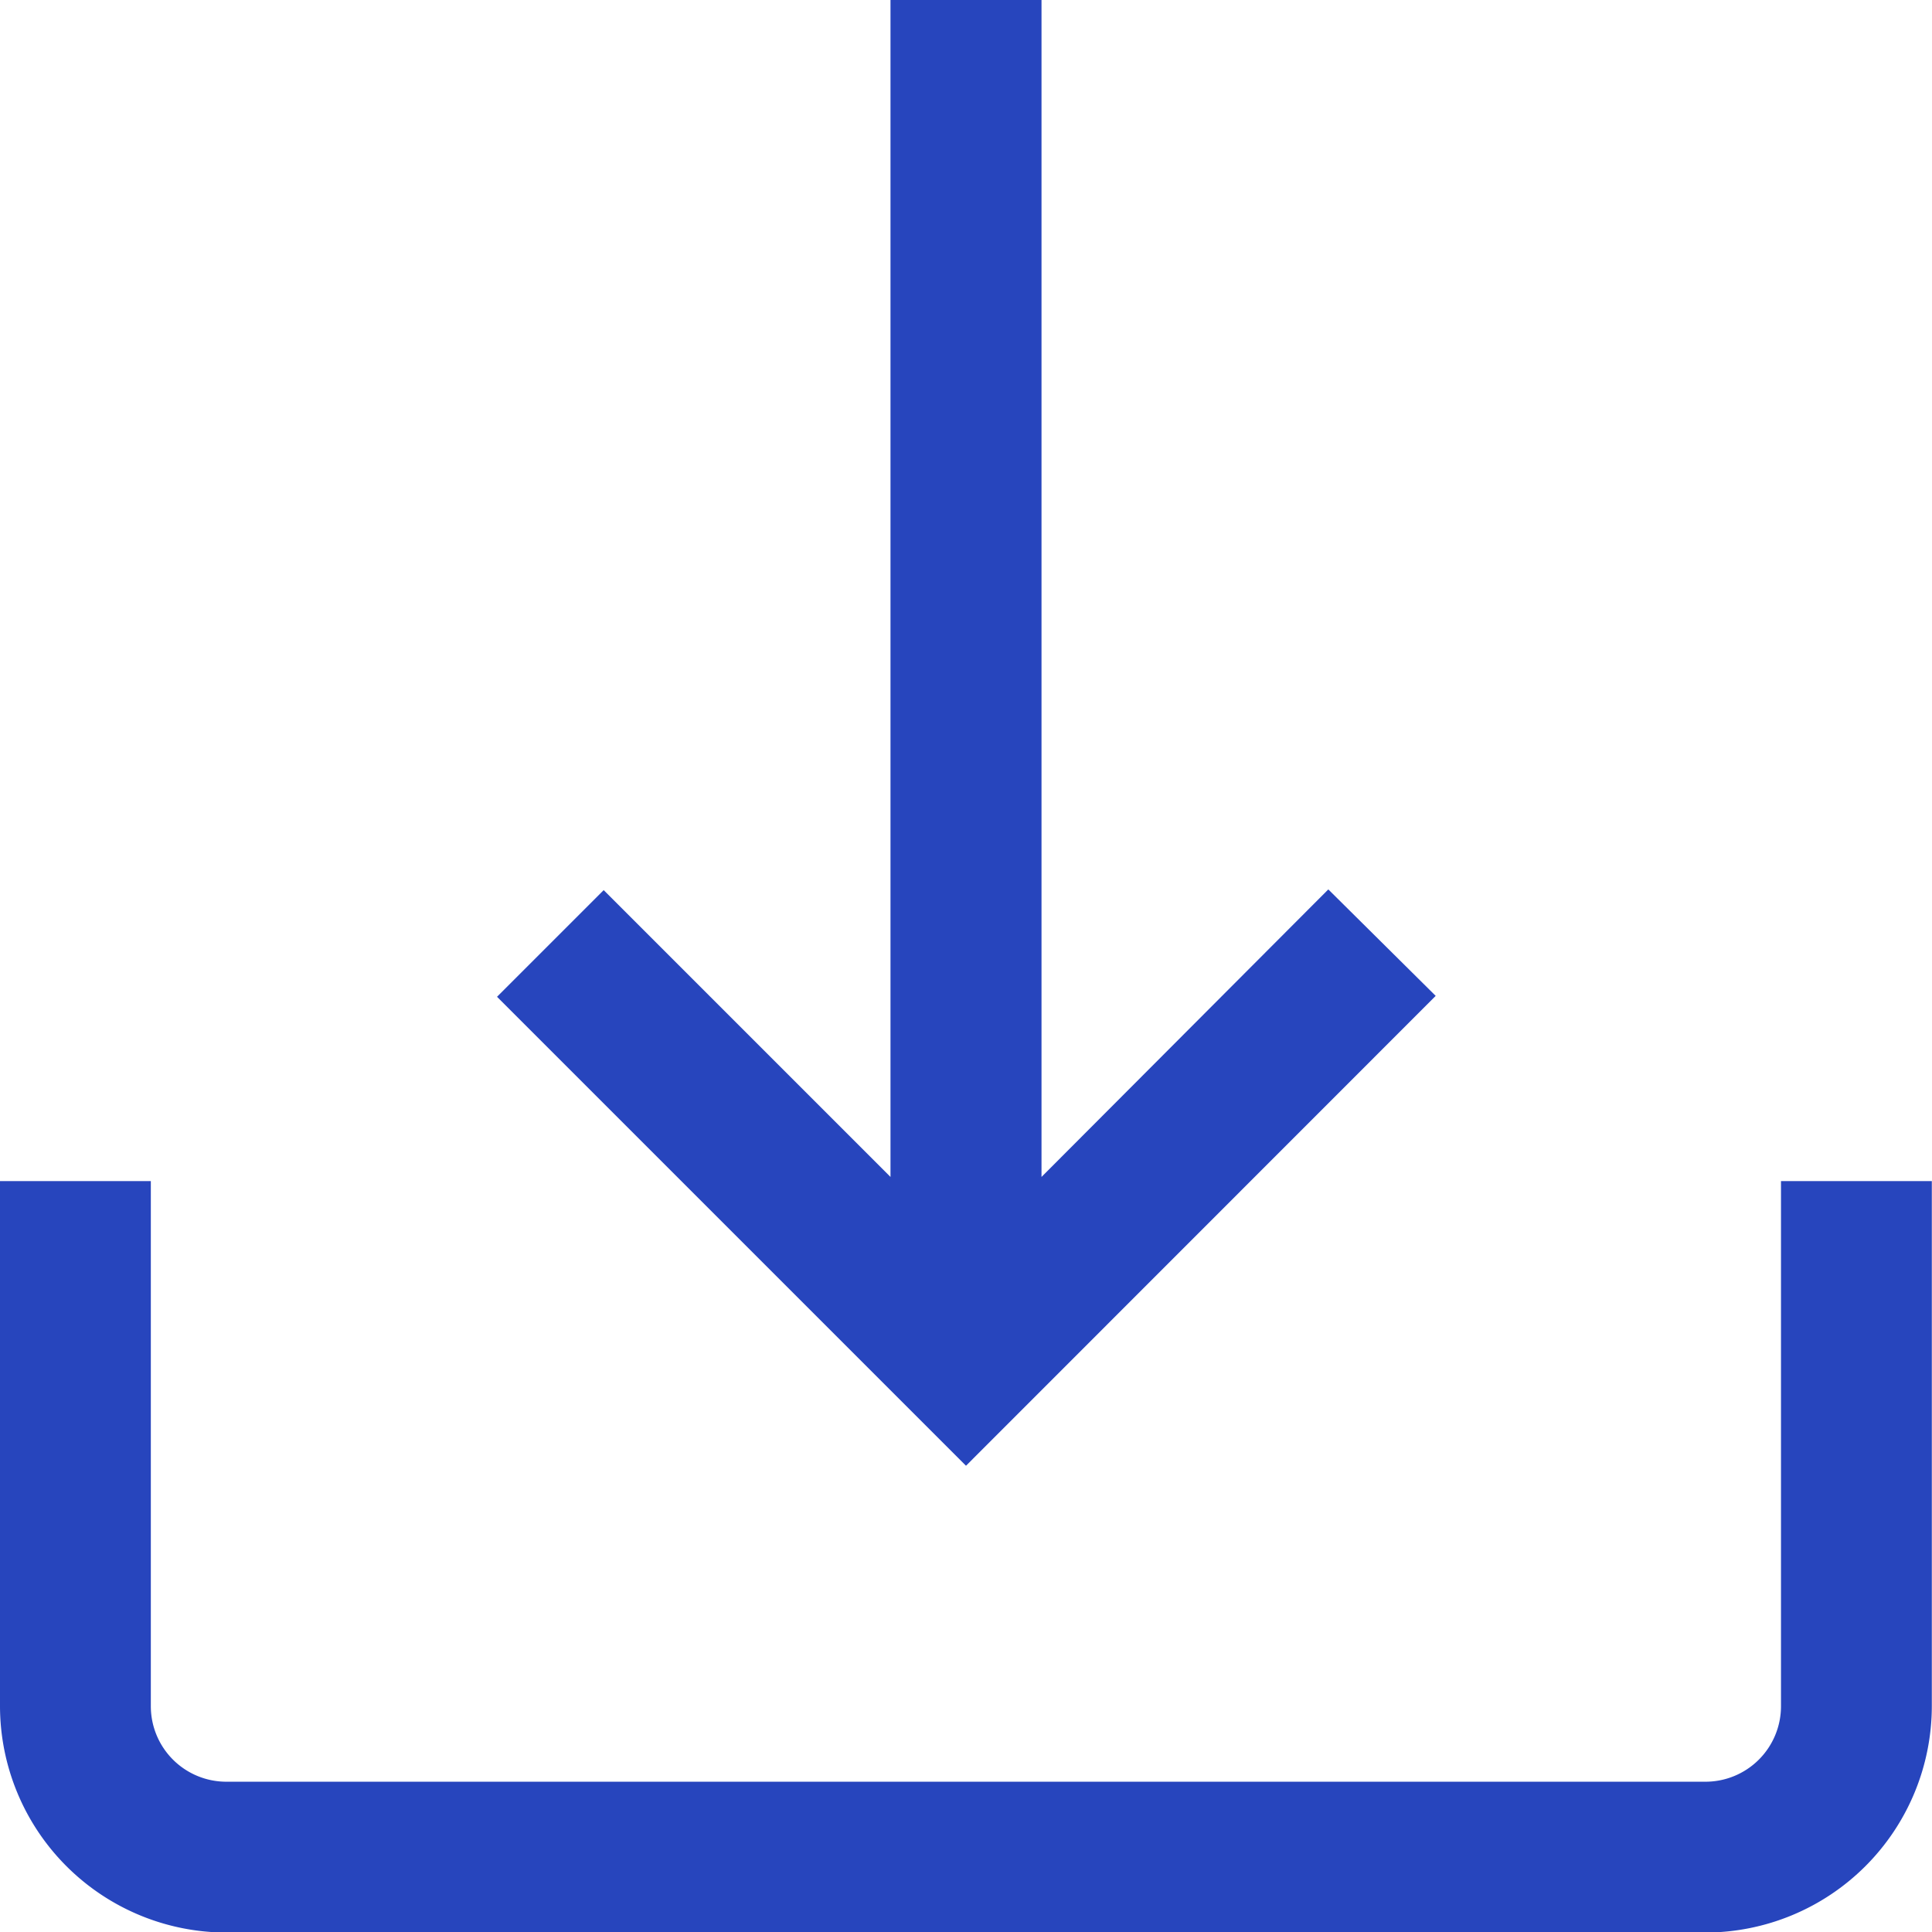 <svg id="download_1_" data-name="download (1)" xmlns="http://www.w3.org/2000/svg" width="10.67" height="10.67" viewBox="0 0 10.67 10.67">
  <g id="Group_242" data-name="Group 242" transform="translate(0 6.523)">
    <g id="Group_241" data-name="Group 241">
      <path id="Path_321" data-name="Path 321" d="M9.836,313v2.9a.417.417,0,0,1-.417.417H1.25a.417.417,0,0,1-.417-.417V313H0v2.9a1.252,1.252,0,0,0,1.25,1.25H9.419a1.252,1.252,0,0,0,1.25-1.25V313Z" transform="translate(0 -313)" fill="#2745bd"/>
    </g>
  </g>
  <g id="Group_244" data-name="Group 244" transform="translate(2.745)">
    <g id="Group_243" data-name="Group 243">
      <path id="Path_322" data-name="Path 322" d="M136.307,4.912,134.723,6.5V0h-.834V6.5l-1.584-1.584-.589.589,2.59,2.59L136.9,5.5Z" transform="translate(-131.716)" fill="#2745bd"/>
    </g>
  </g>
</svg>
